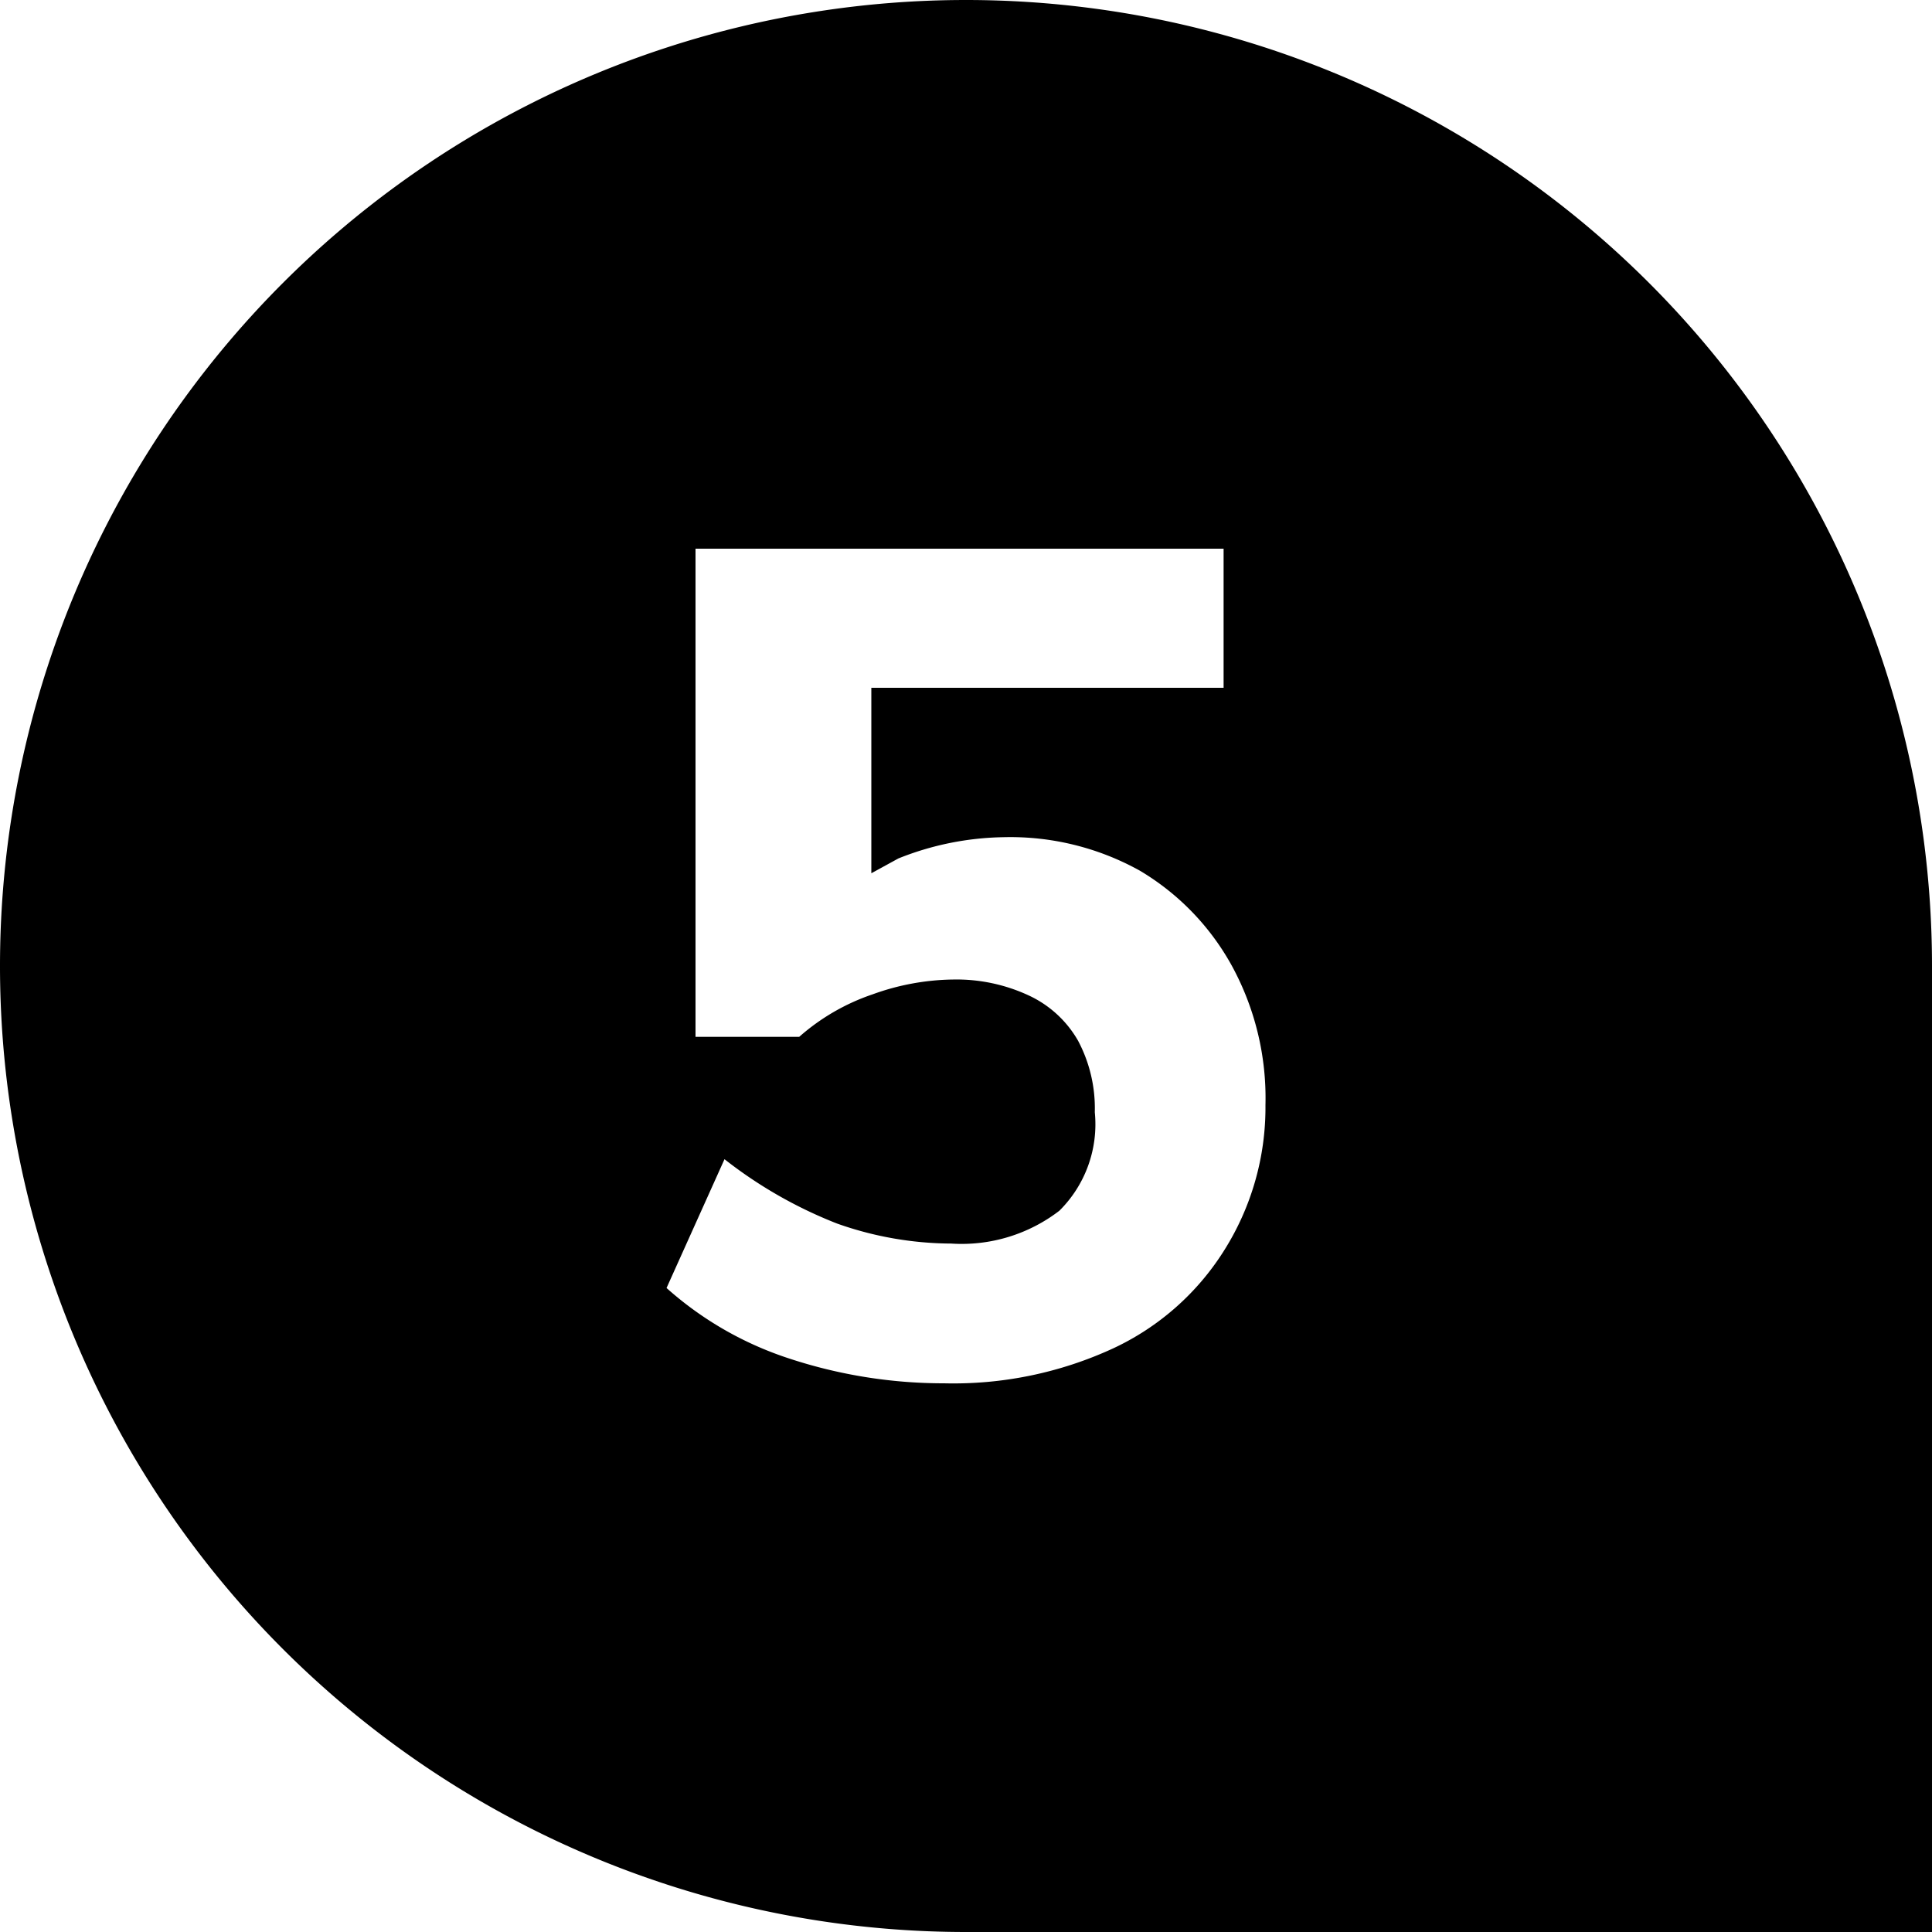 <svg id="Layer_1" data-name="Layer 1" xmlns="http://www.w3.org/2000/svg" viewBox="0 0 30 30"><title>icon_num_five</title><path d="M15,0a15,15,0,0,0,0,30H30V15A15,15,0,0,0,15,0Zm4,19.43a4.06,4.06,0,0,1-1.72,1.51,5.92,5.92,0,0,1-2.62.54,7.66,7.66,0,0,1-2.42-.39A5.34,5.34,0,0,1,10.35,20l.9-2A6.9,6.9,0,0,0,13,19a5.36,5.36,0,0,0,1.77.31,2.49,2.49,0,0,0,1.68-.51A1.89,1.89,0,0,0,17,17.27a2.24,2.24,0,0,0-.26-1.11,1.71,1.71,0,0,0-.76-.7,2.66,2.66,0,0,0-1.18-.25,3.79,3.79,0,0,0-1.25.23,3.34,3.34,0,0,0-1.14.66H10.8V8.52H19v2.16H13.53v2.88l.42-.23A4.56,4.56,0,0,1,15.58,13a4.14,4.14,0,0,1,2.12.52A3.91,3.91,0,0,1,19.13,15a4.29,4.29,0,0,1,.52,2.16A4.16,4.16,0,0,1,19,19.43Z"/></svg>